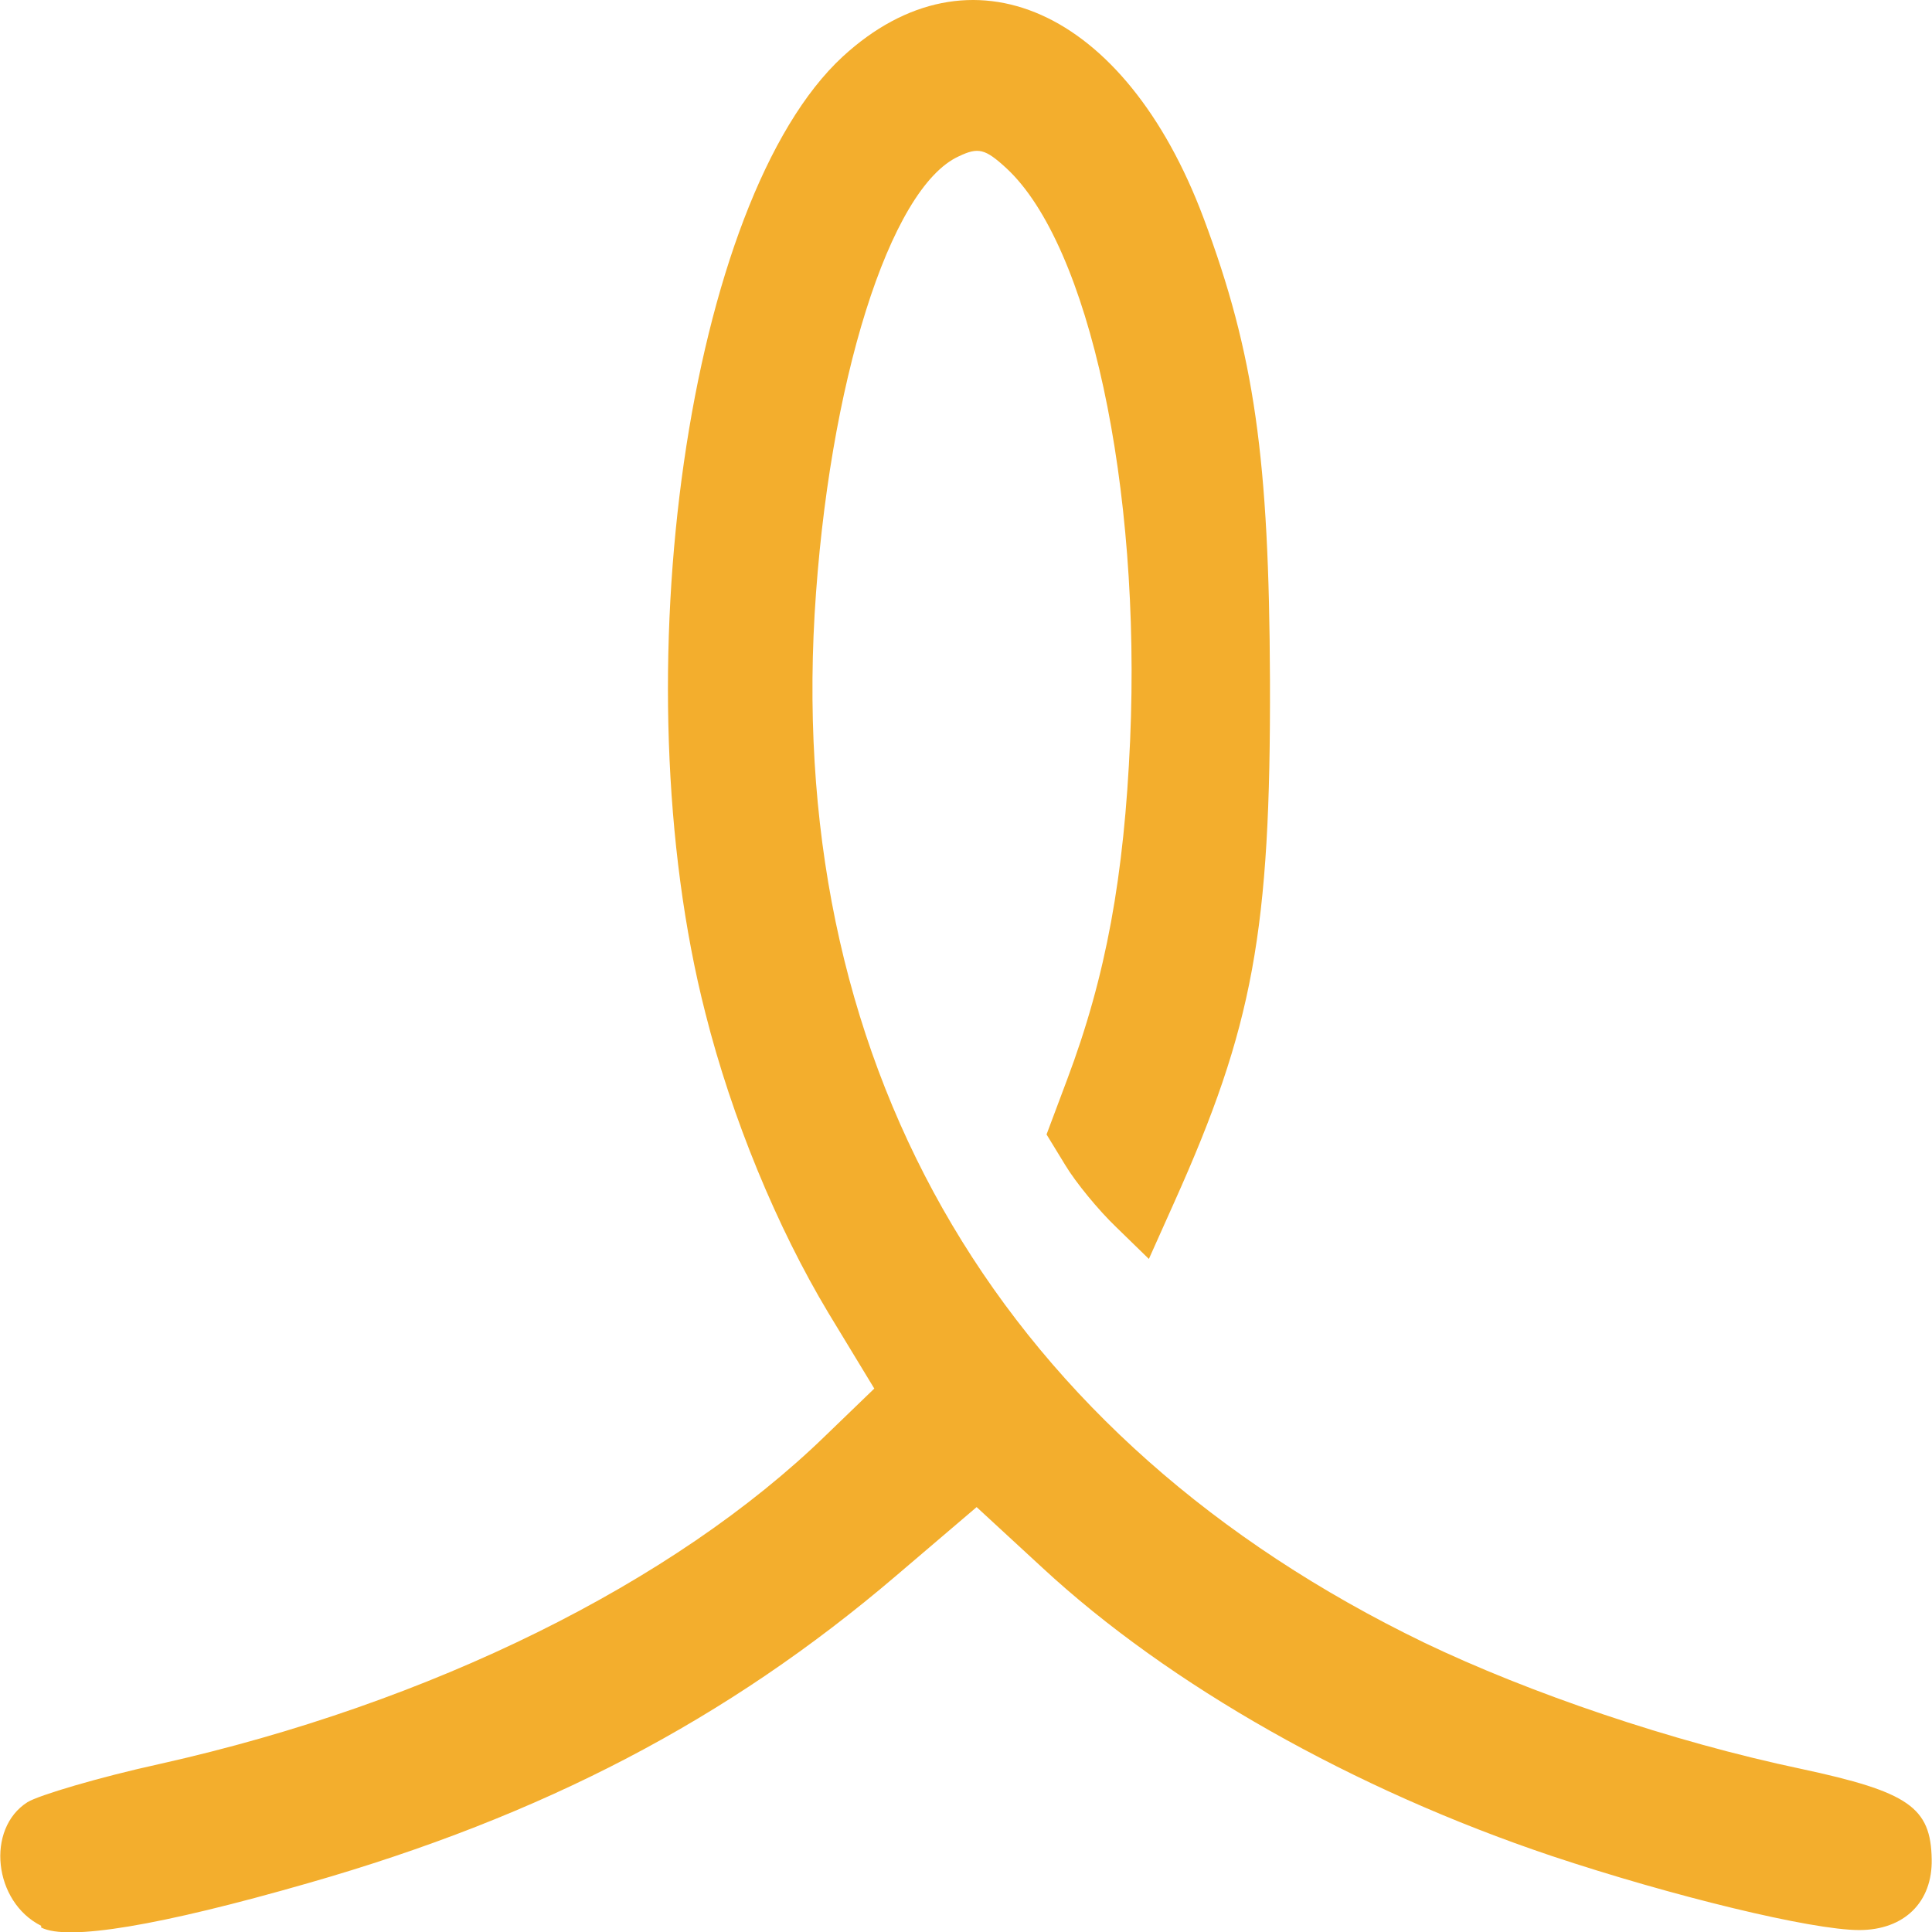 <svg clip-rule="evenodd" fill-rule="evenodd" image-rendering="optimizeQuality" shape-rendering="geometricPrecision" text-rendering="geometricPrecision" viewBox="0 0 2265.634 2266.026" xmlns="http://www.w3.org/2000/svg"><path d="m49.107 2272.001c-56-28-65-114-16-145 13-8 83-29 156-45 317-71 602-212 780-385l57-55-54-89c-60-100-113-228-144-351-101-394-20-955 161-1122 149-137 331-56 423 189 60 160 77 283 78 542 1 295-20 407-112 612l-30 67-38-37c-21-20-48-53-60-73l-22-36 24-64c46-122 67-239 74-398 13-299-48-581-145-671-25-23-33-25-56-14-81 37-153 267-169 537-31 540 223 968 715 1206 123 59 290 116 442 148 126 27 152 45 153 106 1 50-32 83-85 83-56 0-220-40-361-87-232-78-448-200-597-338l-77-71-95 81c-197 168-413 281-689 360-174 50-282 68-313 52z" fill="#f3ae2d" fill-rule="nonzero" transform="translate(-.836 -13.647)"/></svg>